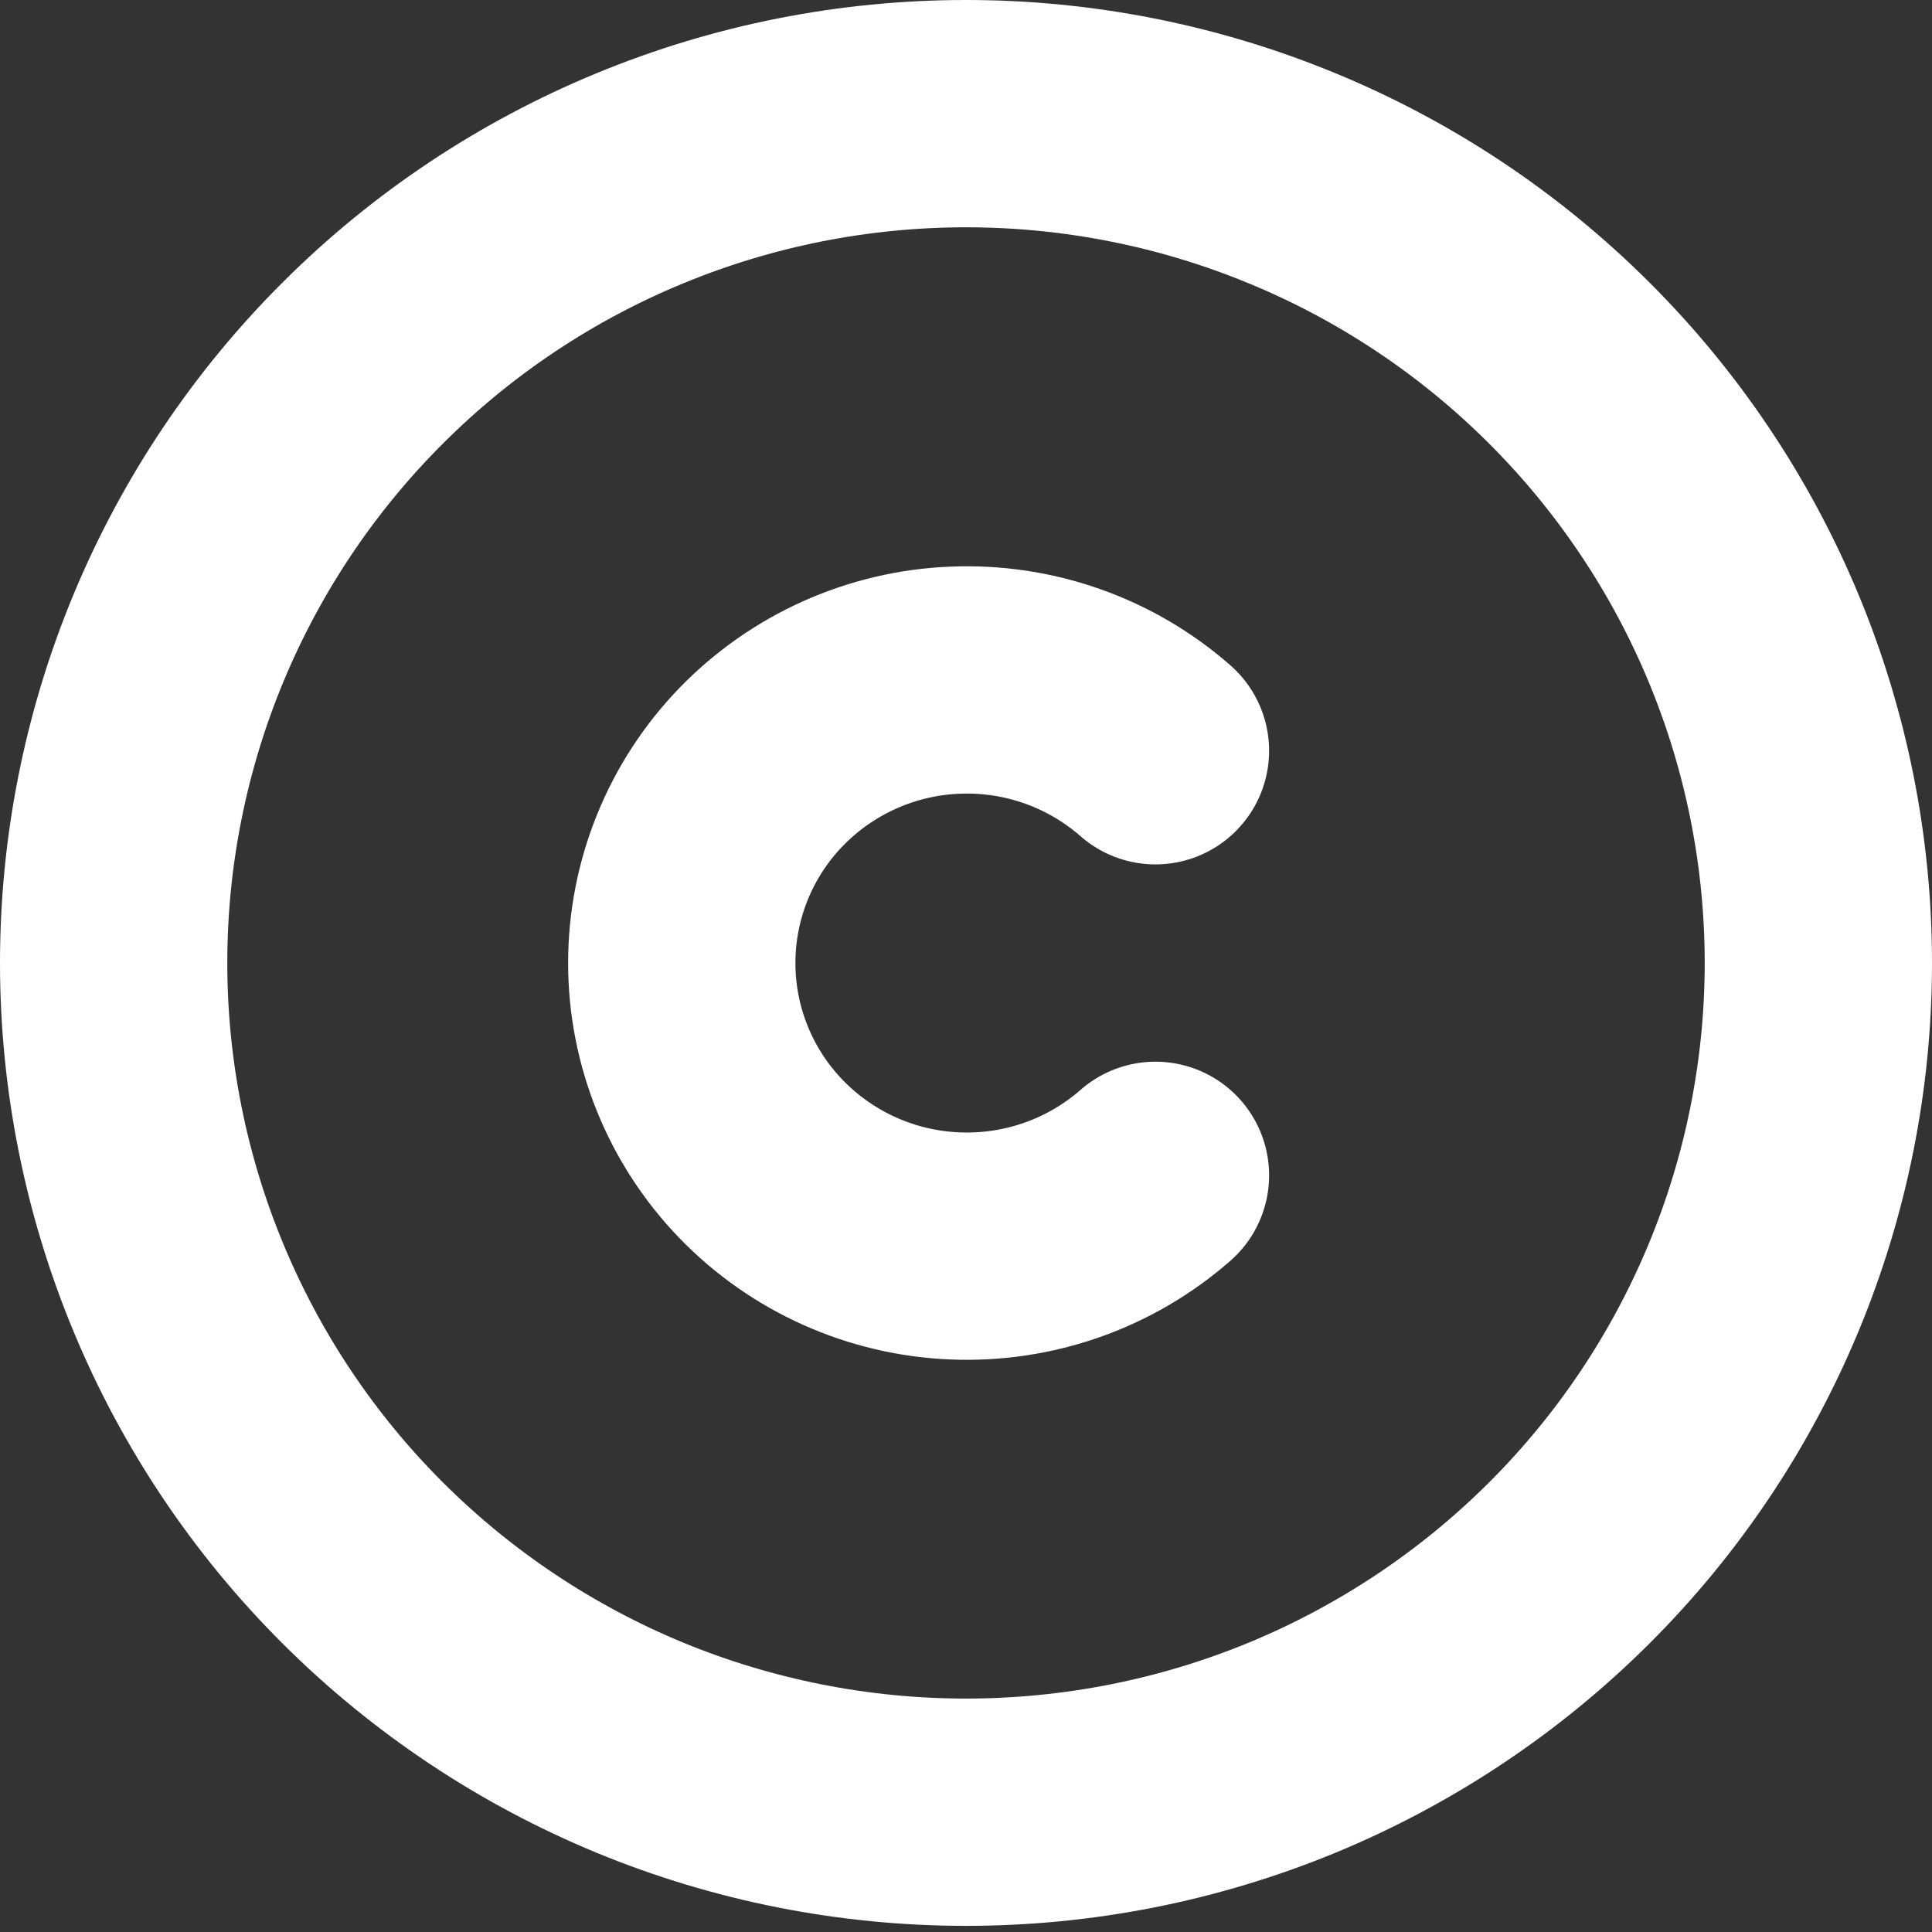 <svg width="17" height="17" viewBox="0 0 17 17" fill="none" xmlns="http://www.w3.org/2000/svg">
<rect x="0" y="0" width="17" height="17" fill="#333333" stroke="none"/>
<path d="M1 8.473C1 9.455 1.194 10.426 1.571 11.333C1.948 12.24 2.5 13.064 3.197 13.758C3.893 14.451 4.72 15.002 5.63 15.378C6.54 15.753 7.515 15.946 8.5 15.946C9.485 15.946 10.46 15.753 11.37 15.378C12.28 15.002 13.107 14.451 13.803 13.758C14.5 13.064 15.052 12.24 15.429 11.333C15.806 10.426 16 9.455 16 8.473C16 7.492 15.806 6.52 15.429 5.613C15.052 4.707 14.5 3.883 13.803 3.189C13.107 2.495 12.28 1.944 11.37 1.569C10.46 1.193 9.485 1 8.5 1C7.515 1 6.54 1.193 5.63 1.569C4.72 1.944 3.893 2.495 3.197 3.189C2.5 3.883 1.948 4.707 1.571 5.613C1.194 6.52 1 7.492 1 8.473Z" stroke="white" stroke-width="2" stroke-linecap="round" stroke-linejoin="round"/>
<path d="M10.167 6.606C9.681 6.18 9.049 5.958 8.403 5.985C7.757 6.011 7.146 6.285 6.697 6.749C6.249 7.212 5.999 7.831 5.999 8.474C5.999 9.117 6.249 9.735 6.697 10.199C7.146 10.663 7.757 10.937 8.403 10.963C9.049 10.99 9.681 10.768 10.167 10.342" stroke="white" stroke-width="2" stroke-linecap="round" stroke-linejoin="round"/>
</svg>
